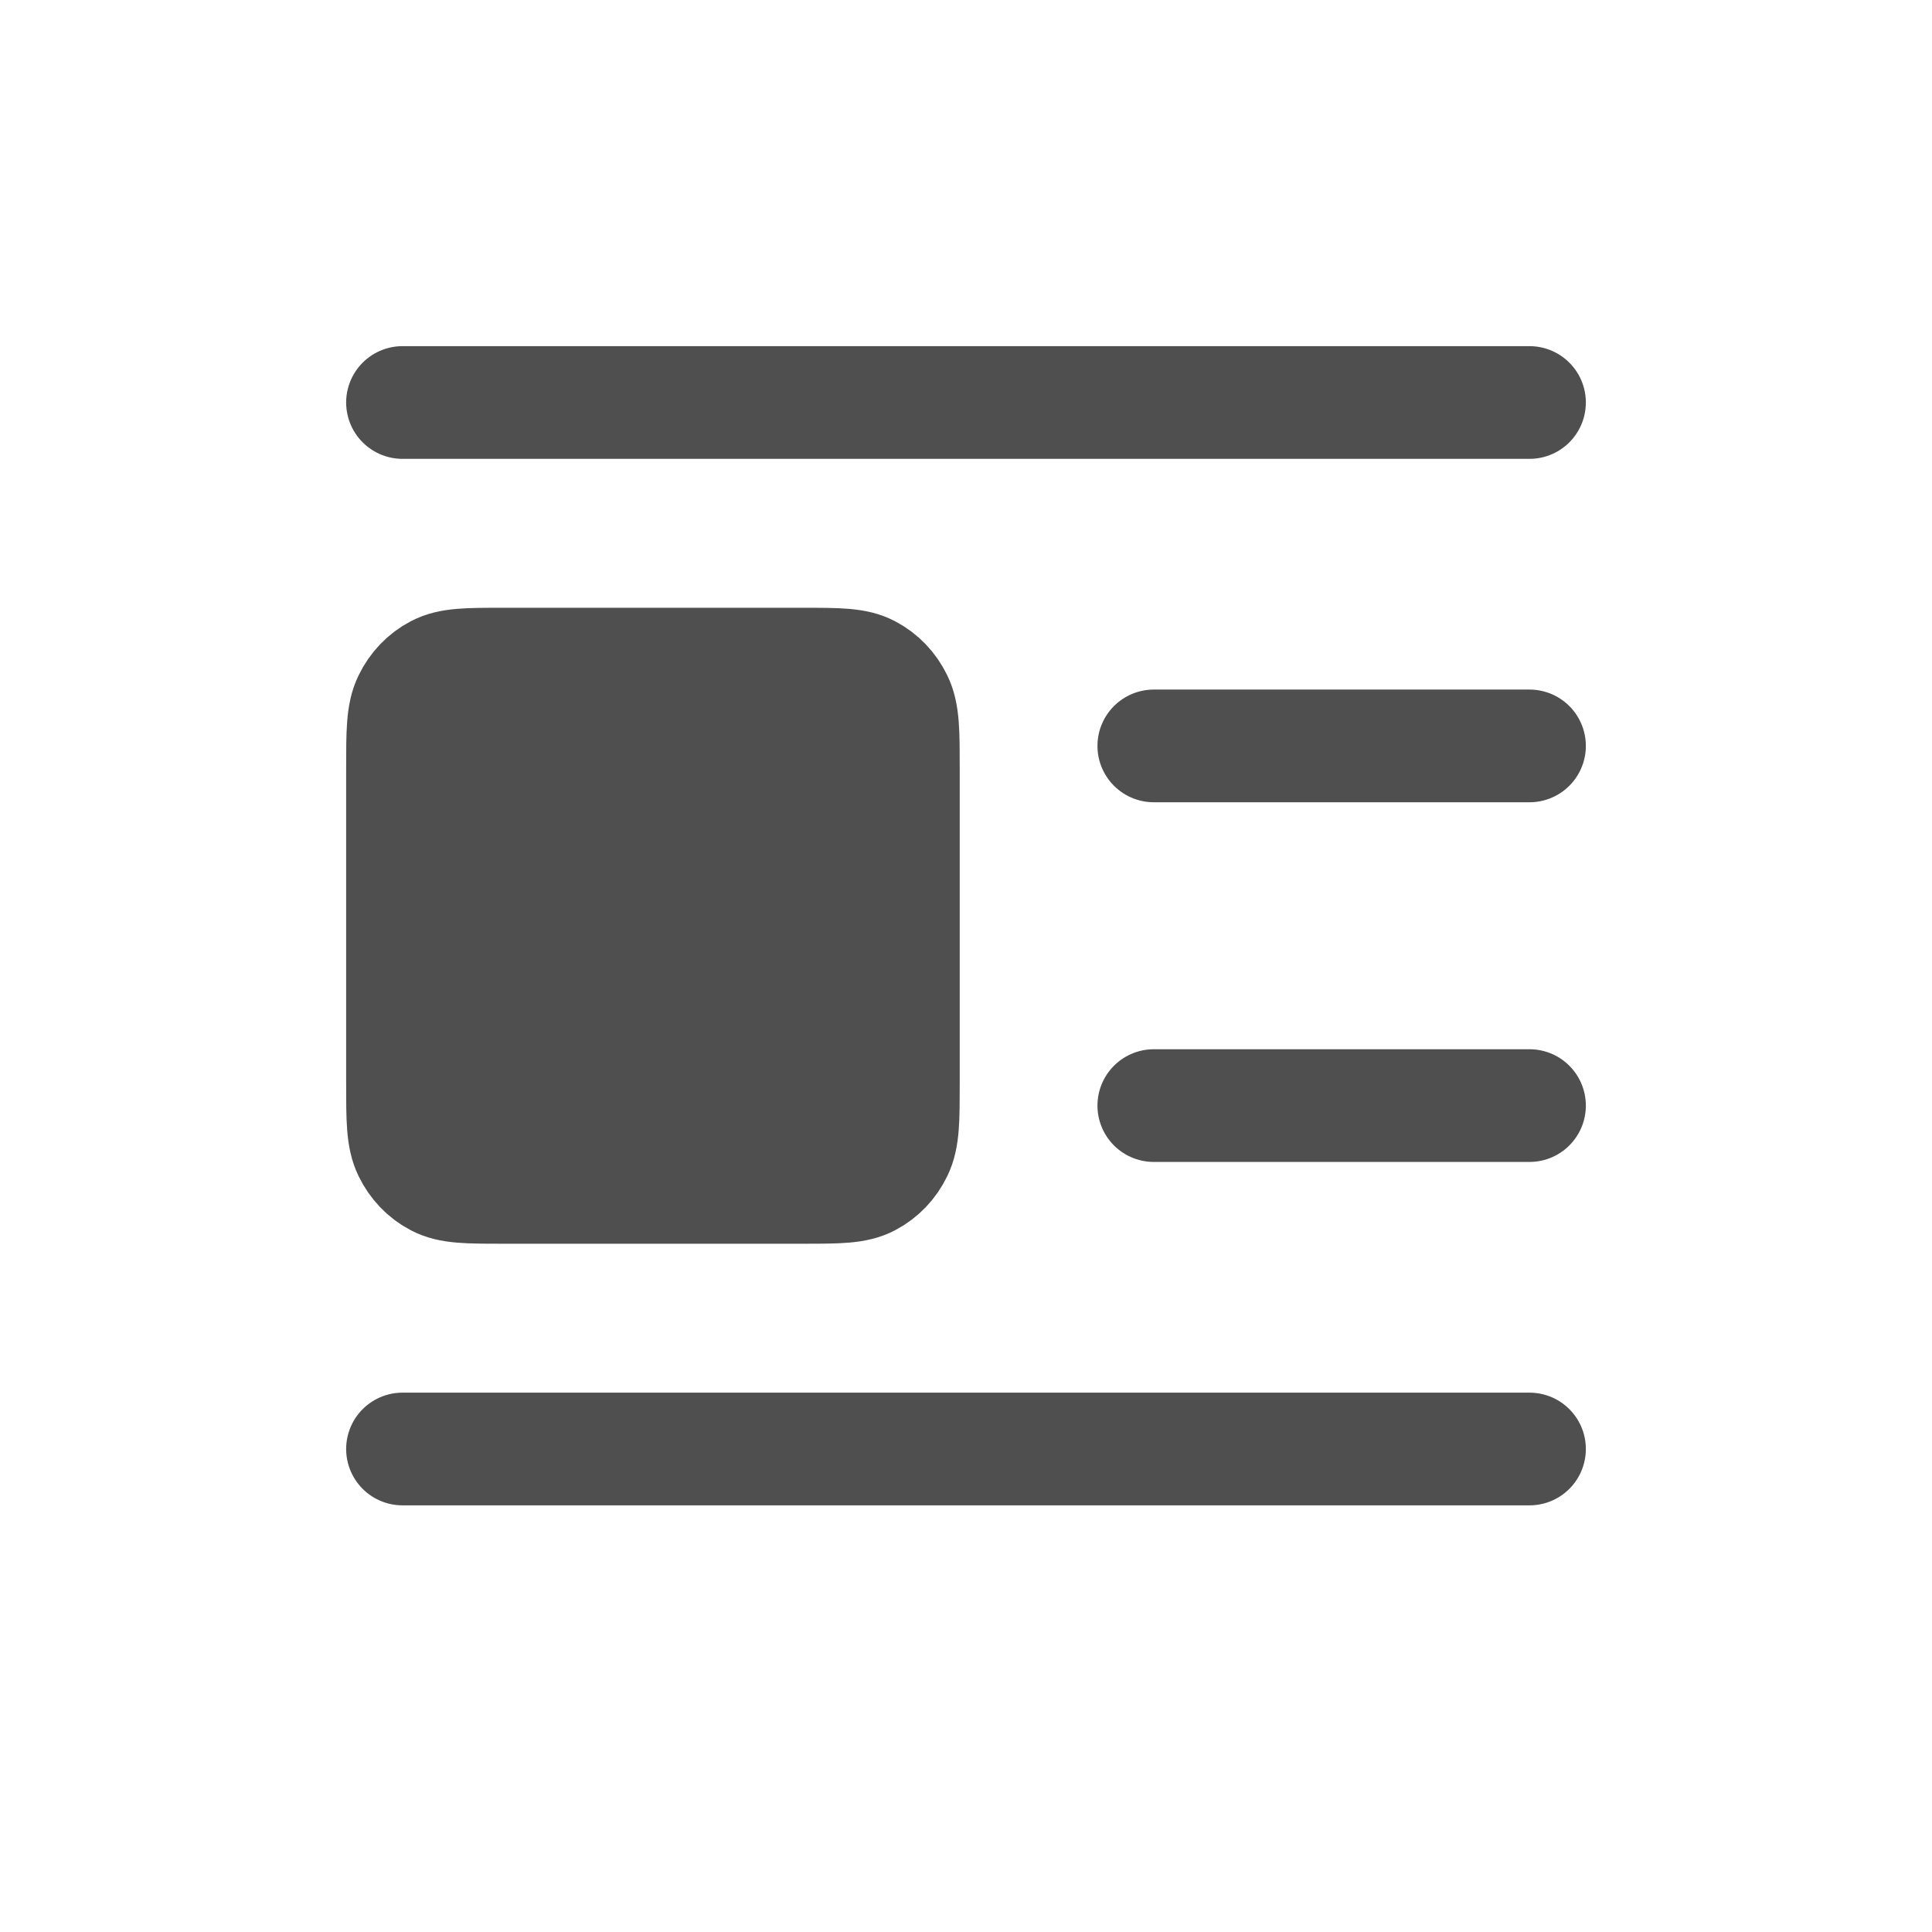 <svg width="24" height="24" viewBox="0 0 24 24" fill="none" xmlns="http://www.w3.org/2000/svg">
<g id="Navigation/List-Active">
<g id="Icon">
<path d="M5 9.55C5 9.095 5 8.867 5.085 8.694C5.159 8.541 5.278 8.416 5.425 8.339C5.591 8.25 5.809 8.25 6.244 8.25H9.978C10.413 8.25 10.631 8.25 10.797 8.339C10.944 8.416 11.063 8.541 11.137 8.694C11.222 8.867 11.222 9.095 11.222 9.55V13.45C11.222 13.905 11.222 14.133 11.137 14.306C11.063 14.459 10.944 14.584 10.797 14.661C10.631 14.75 10.413 14.75 9.978 14.75H6.244C5.809 14.75 5.591 14.75 5.425 14.661C5.278 14.584 5.159 14.459 5.085 14.306C5 14.133 5 13.905 5 13.45V9.55Z" fill="#4F4F4F"/>
<path d="M19 9.266H14.333M19 5H5M19 13.734H14.333M19 18H5M6.244 14.75H9.978C10.413 14.75 10.631 14.75 10.797 14.661C10.944 14.584 11.063 14.459 11.137 14.306C11.222 14.133 11.222 13.905 11.222 13.45V9.55C11.222 9.095 11.222 8.867 11.137 8.694C11.063 8.541 10.944 8.416 10.797 8.339C10.631 8.25 10.413 8.25 9.978 8.25H6.244C5.809 8.25 5.591 8.25 5.425 8.339C5.278 8.416 5.159 8.541 5.085 8.694C5 8.867 5 9.095 5 9.55V13.45C5 13.905 5 14.133 5.085 14.306C5.159 14.459 5.278 14.584 5.425 14.661C5.591 14.75 5.809 14.75 6.244 14.75Z" stroke="#4F4F4F" stroke-width="1.4" stroke-linecap="round" stroke-linejoin="round"/>
</g>
</g>
</svg>
